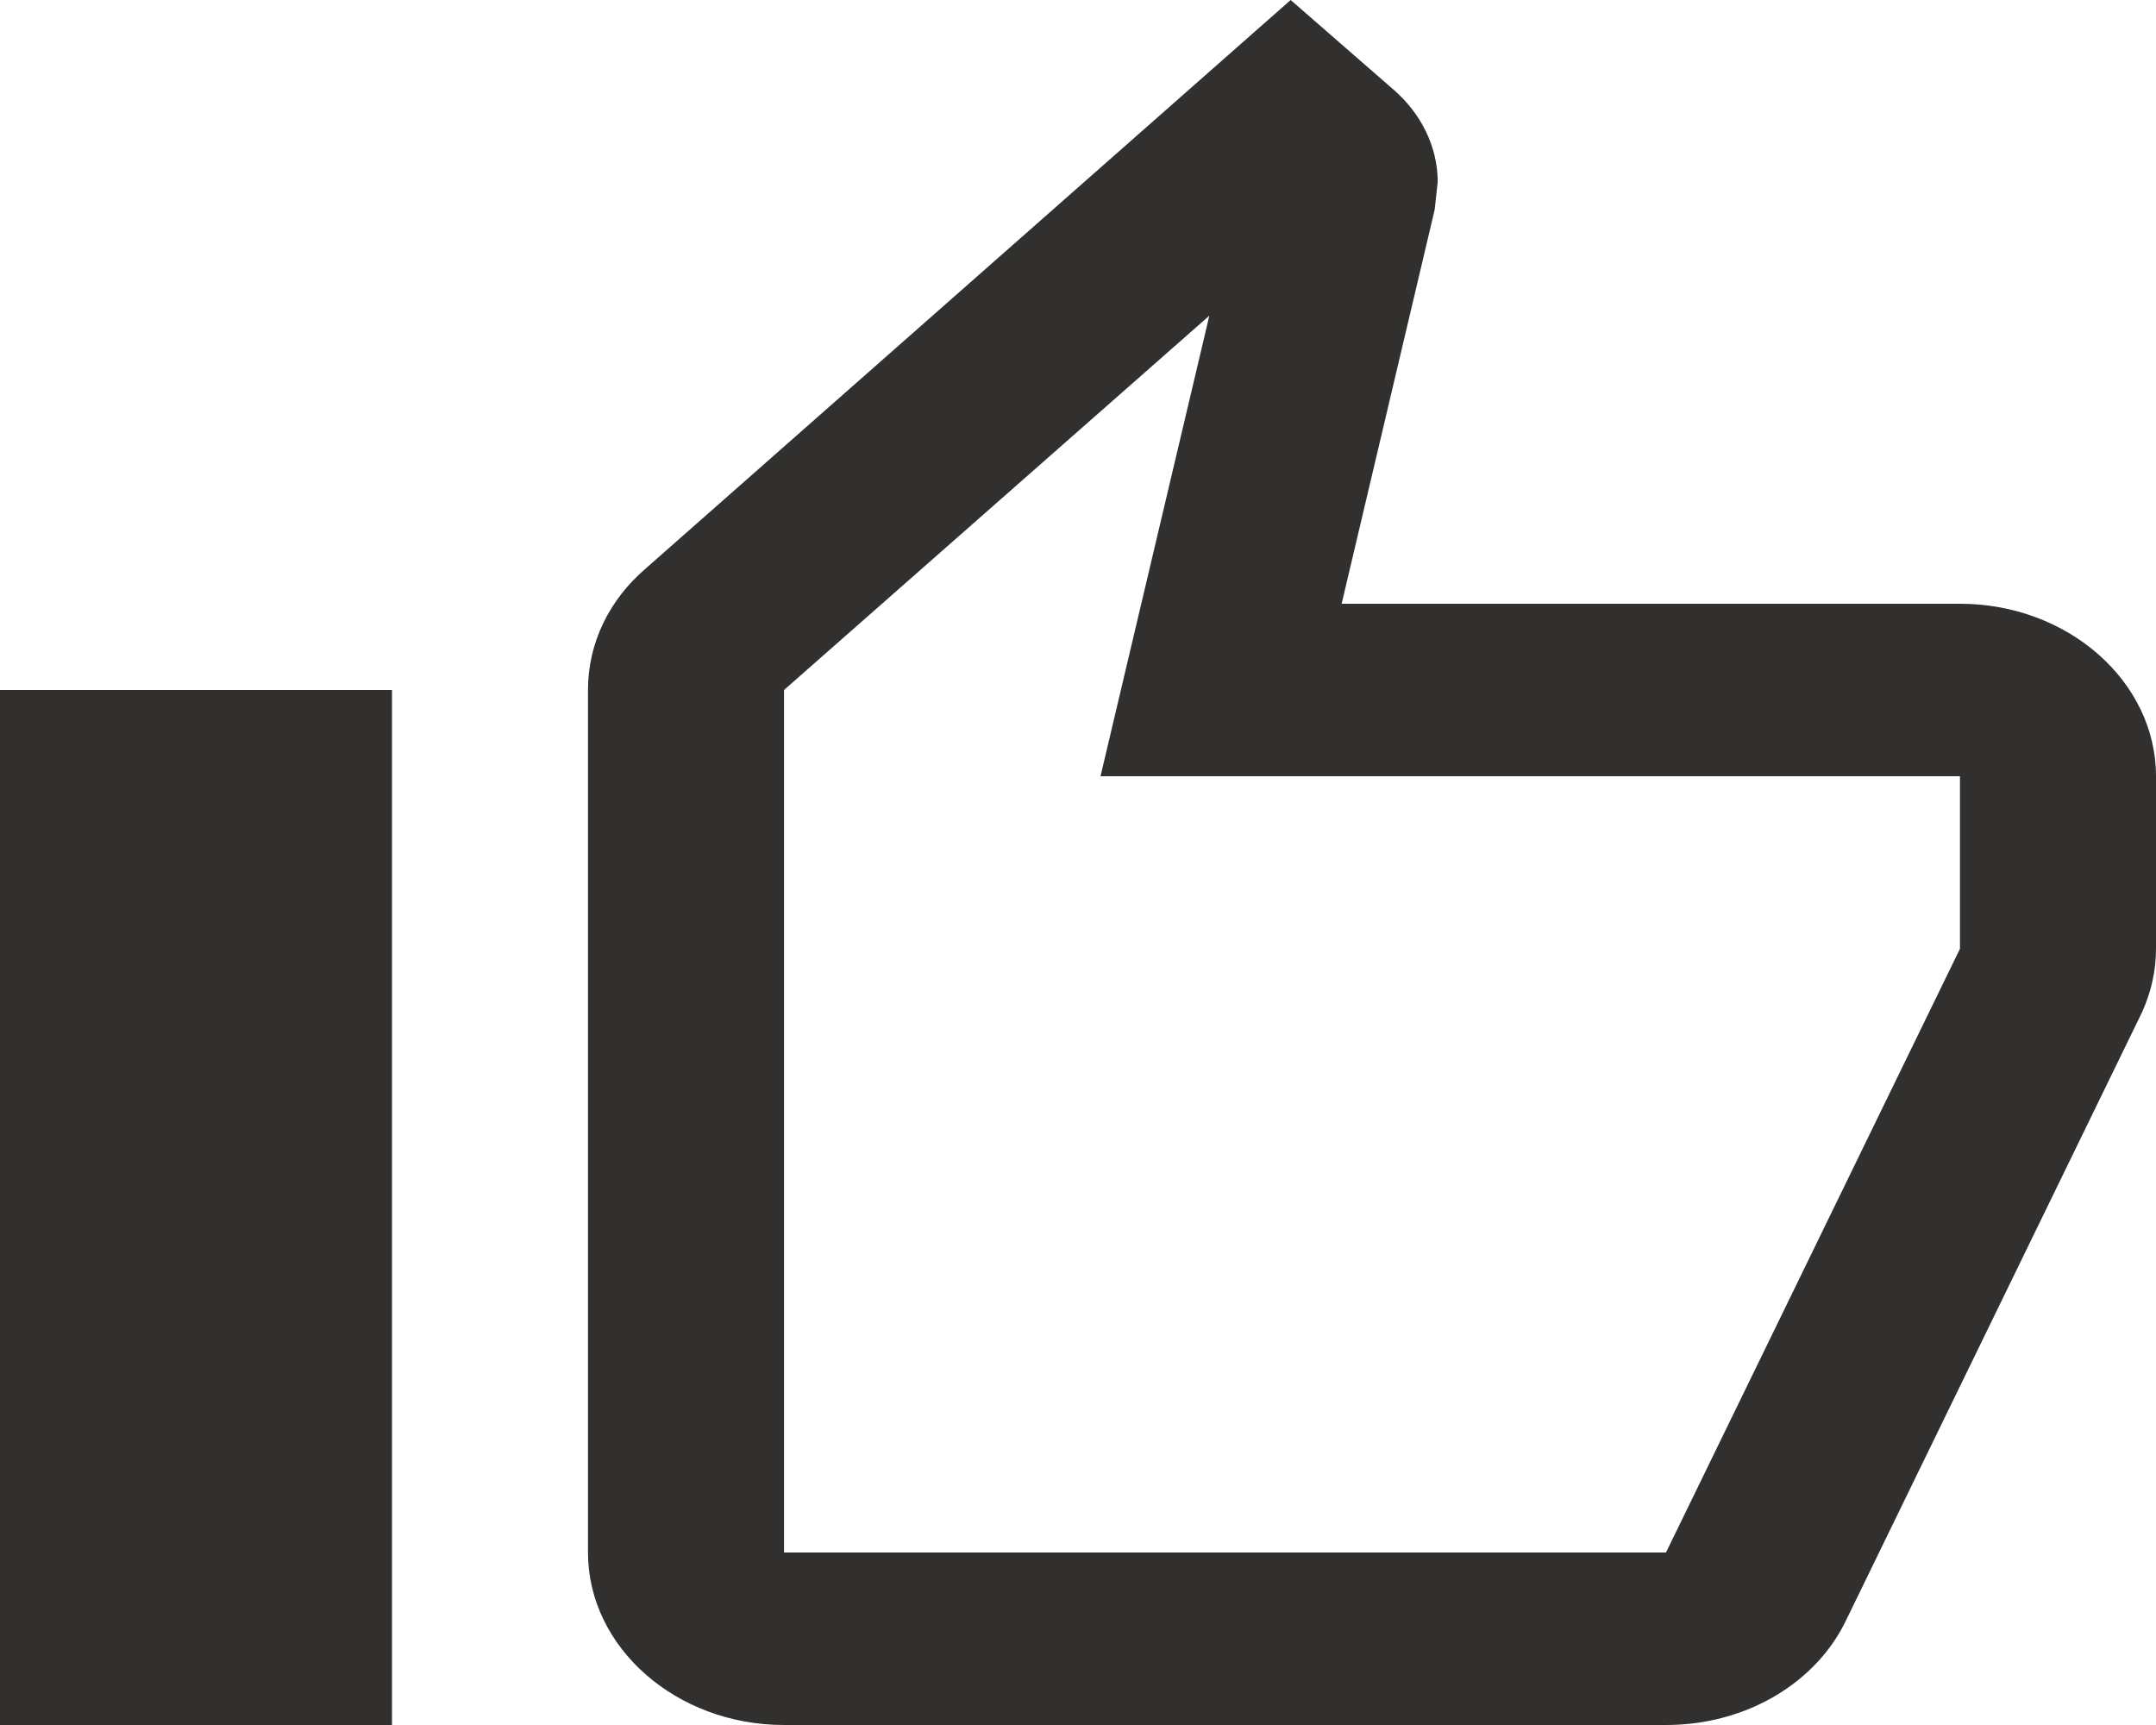 <svg width="25" height="20" viewBox="0 0 25 20" fill="none" xmlns="http://www.w3.org/2000/svg">
<path d="M22.727 7H15.557L16.636 2.43L16.671 2.11C16.671 1.7 16.477 1.32 16.171 1.05L14.966 0L7.489 6.59C7.068 6.95 6.818 7.45 6.818 8V18C6.818 19.1 7.841 20 9.091 20H19.318C20.261 20 21.068 19.5 21.409 18.78L24.841 11.73C24.943 11.5 25 11.26 25 11V9C25 7.9 23.977 7 22.727 7ZM22.727 11L19.318 18H9.091V8L14.023 3.66L12.761 9H22.727V11ZM0 8H4.545V20H0V8Z" fill="#31302E"/>
</svg>
